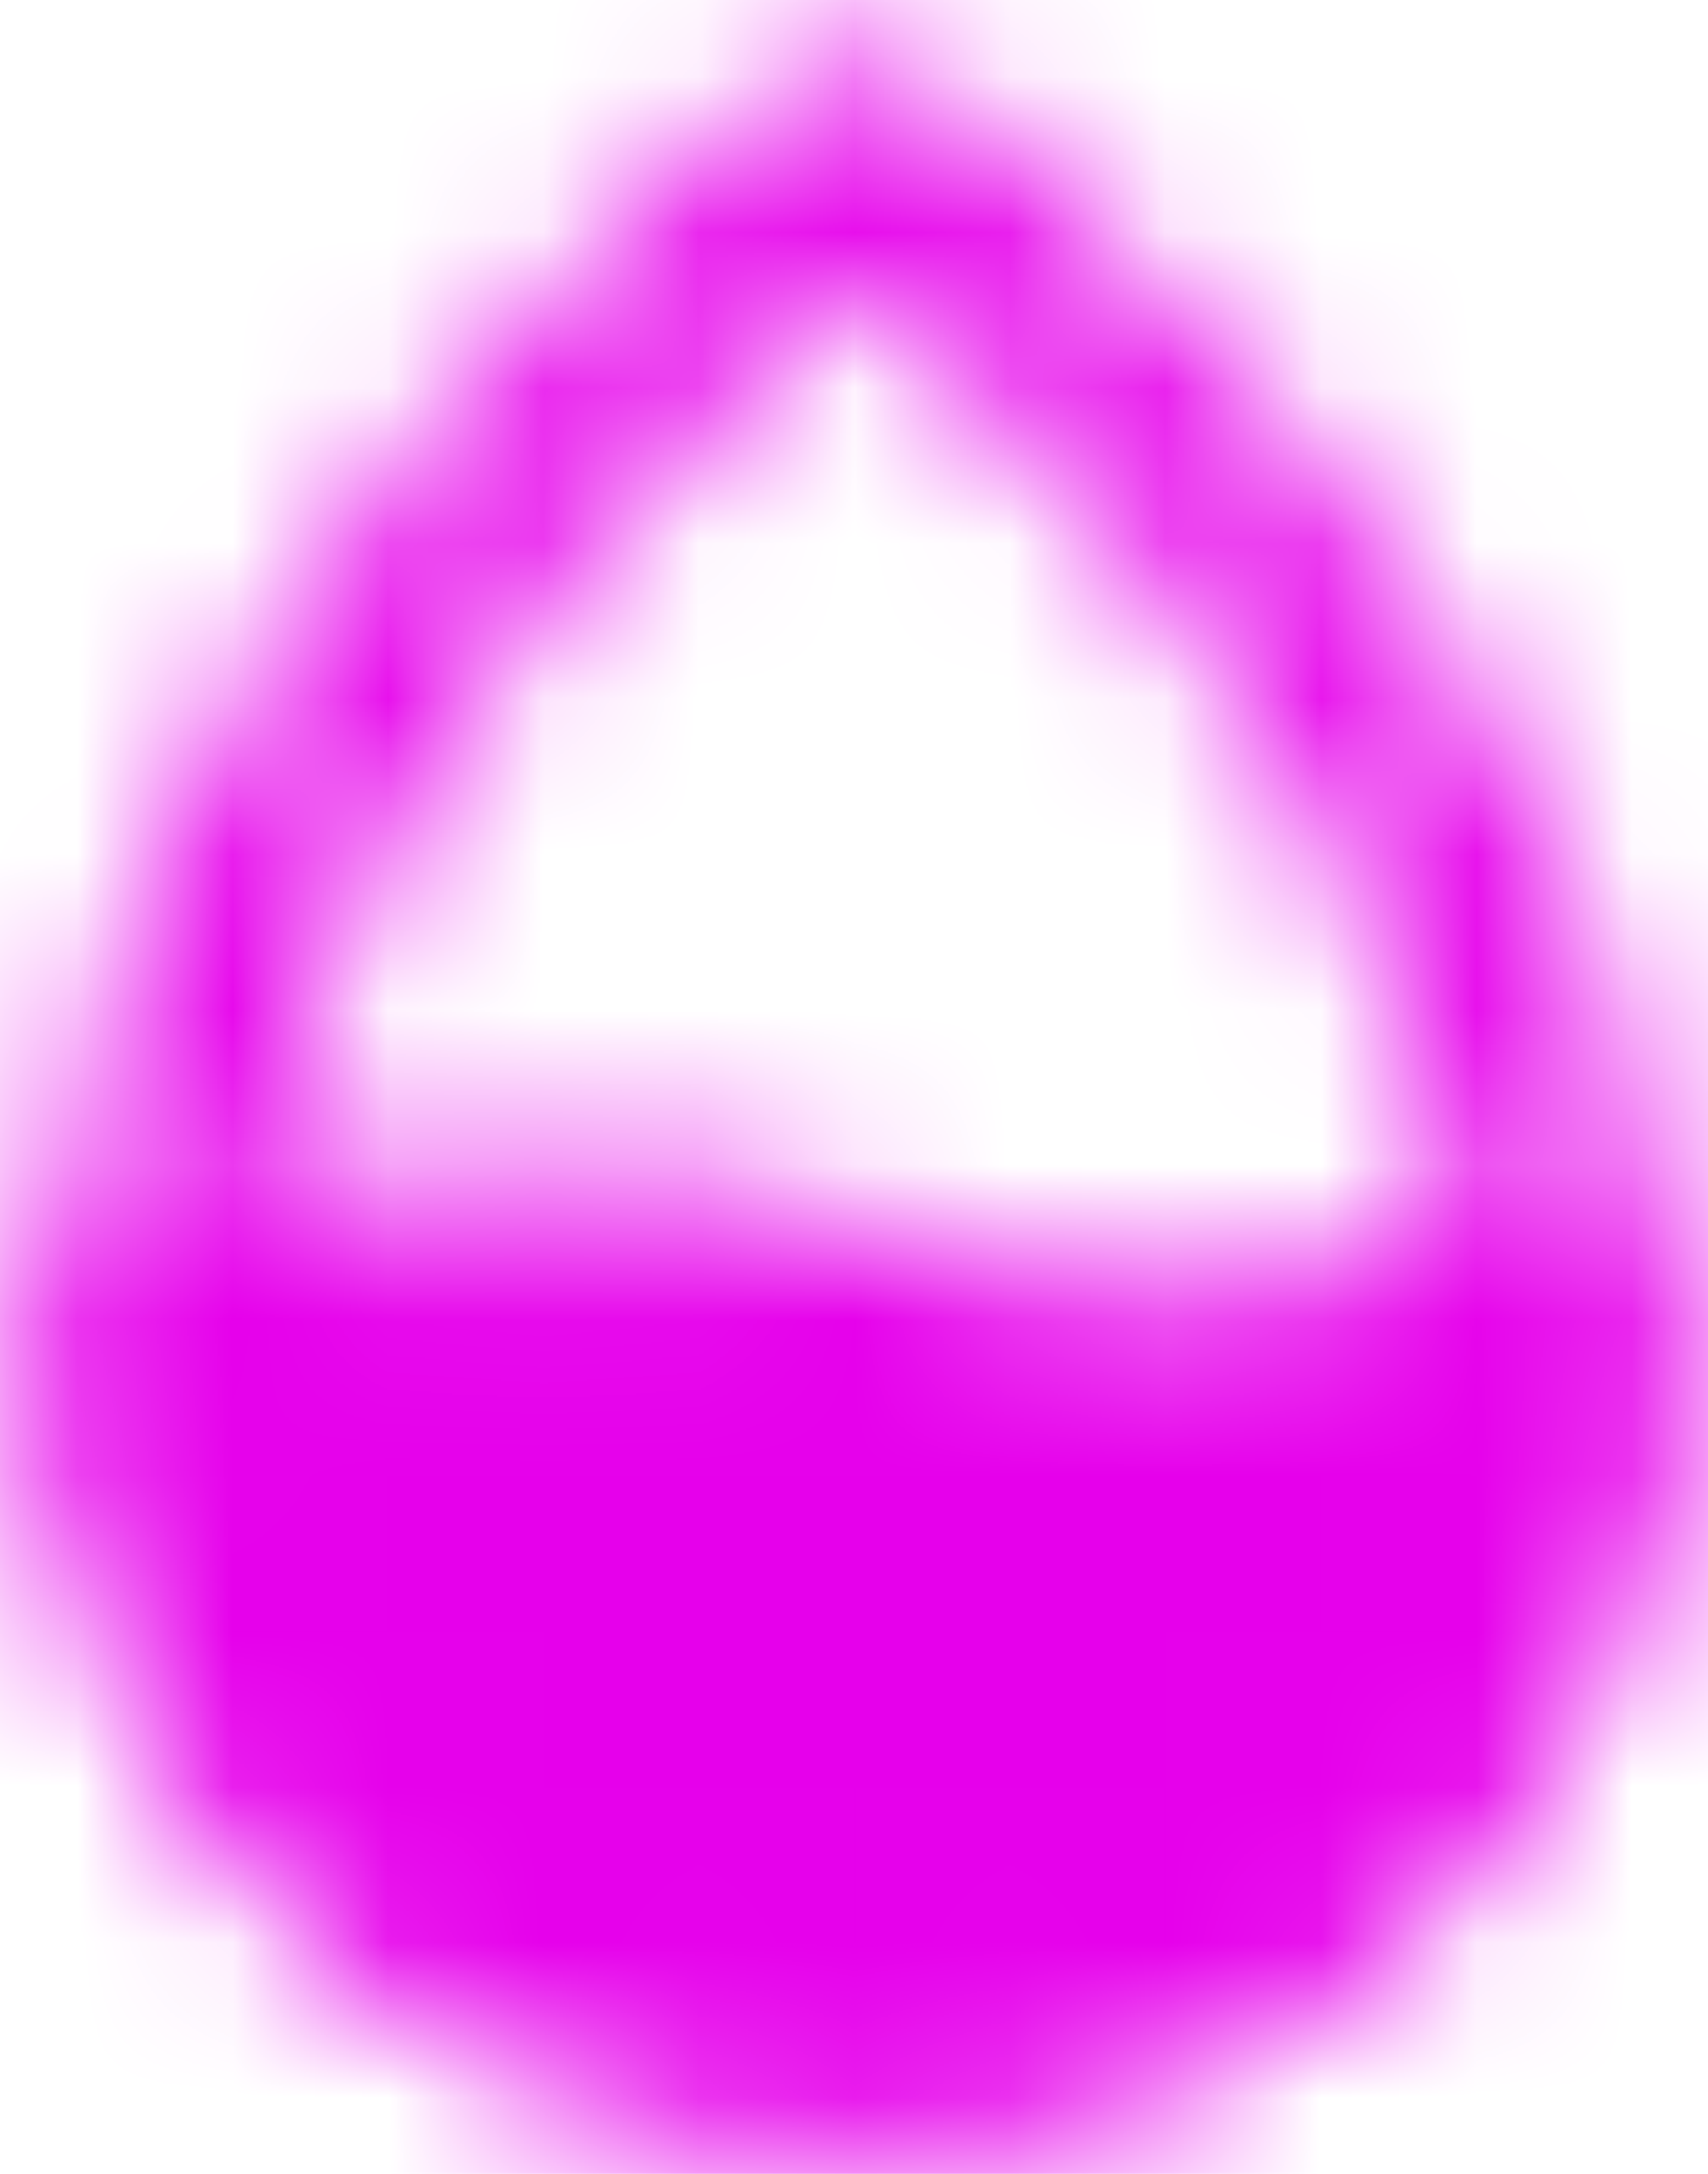 <svg width="11" height="14" viewBox="0 0 11 14" fill="none" xmlns="http://www.w3.org/2000/svg">
<mask id="mask0_990_252" style="mask-type:alpha" maskUnits="userSpaceOnUse" x="0" y="0" width="11" height="14">
<path d="M5.531 13.083C8.034 13.083 10.062 11.055 10.062 8.552C10.062 4.323 5.531 1 5.531 1C5.531 1 1 4.323 1 8.552C1 11.055 3.029 13.083 5.531 13.083Z" stroke="white" stroke-width="1.208" stroke-linecap="round" stroke-linejoin="round"/>
<path d="M1 8.552C1 11.055 3.029 13.083 5.531 13.083C8.034 13.083 10.062 11.055 10.062 8.552C10.062 8.552 7.344 9.458 5.531 8.552C3.719 7.646 1 8.552 1 8.552Z" fill="white" stroke="white" stroke-width="1.208" stroke-linejoin="round"/>
</mask>
<g mask="url(#mask0_990_252)">
<path d="M-1.719 -0.208H12.781V14.292H-1.719V-0.208Z" fill="#E600EB"/>
</g>
</svg>
